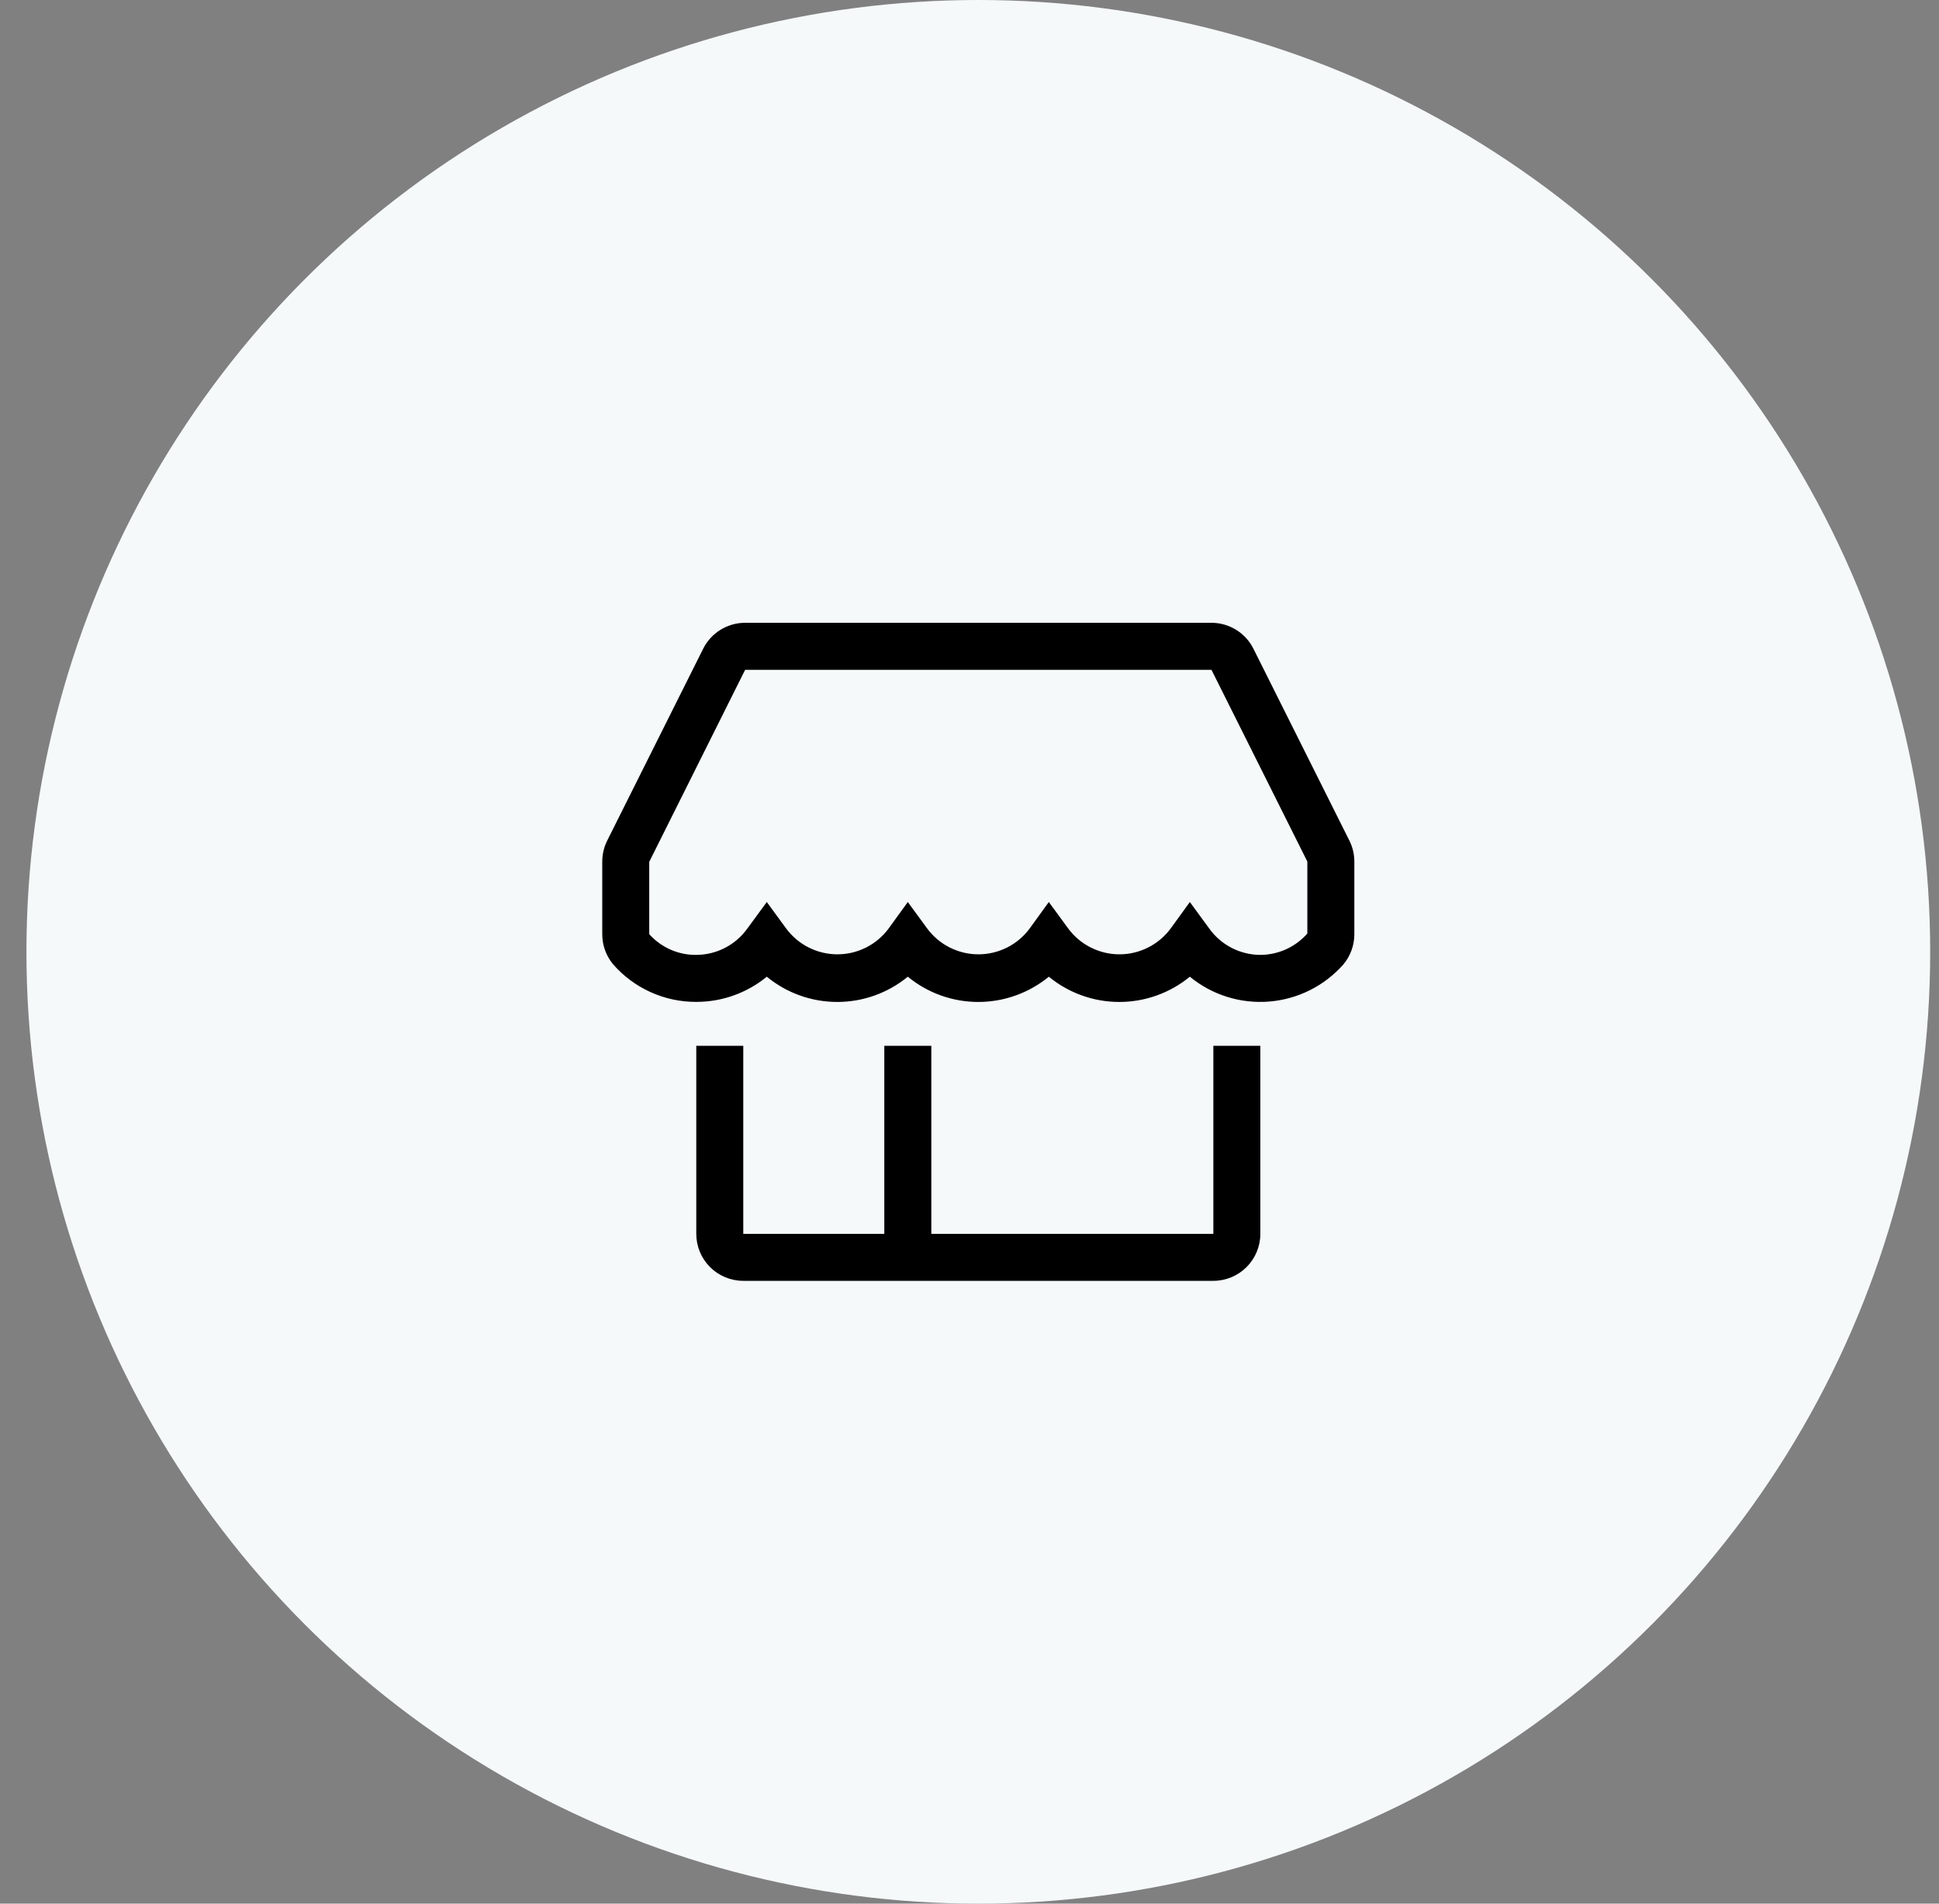 <svg width="55" height="54" viewBox="0 0 55 54" fill="none" xmlns="http://www.w3.org/2000/svg">
<rect x="0" y="0" width="55" height="54" fill="#808080" stroke="none"/>
<circle cx="27.75" cy="27" r="27" fill="#F5F9FA"/>
<g clip-path="url(#clip0_10388_75451)">
<path d="M34.417 35H26.417V29.666H25.083V35H21.083V29.666H19.75V35C19.75 35.353 19.89 35.693 20.14 35.943C20.391 36.193 20.73 36.333 21.083 36.333H34.417C34.77 36.333 35.109 36.193 35.359 35.943C35.609 35.693 35.75 35.353 35.75 35V29.666H34.417V35Z" fill="black"/>
<path d="M38.276 23.846L35.556 18.407C35.446 18.184 35.276 17.997 35.065 17.867C34.854 17.736 34.611 17.667 34.363 17.666H21.136C20.888 17.667 20.645 17.736 20.434 17.867C20.224 17.997 20.053 18.184 19.943 18.407L17.223 23.846C17.13 24.033 17.082 24.238 17.083 24.447V26.5C17.082 26.811 17.191 27.113 17.39 27.353C17.683 27.69 18.046 27.959 18.453 28.143C18.861 28.328 19.303 28.422 19.75 28.42C20.479 28.421 21.186 28.169 21.75 27.706C22.314 28.169 23.02 28.422 23.75 28.422C24.479 28.422 25.186 28.169 25.75 27.706C26.314 28.169 27.02 28.422 27.75 28.422C28.479 28.422 29.186 28.169 29.75 27.706C30.314 28.169 31.02 28.422 31.75 28.422C32.479 28.422 33.186 28.169 33.75 27.706C34.379 28.223 35.184 28.476 35.996 28.411C36.808 28.347 37.563 27.97 38.103 27.36C38.304 27.121 38.415 26.819 38.416 26.506V24.447C38.417 24.238 38.369 24.033 38.276 23.846ZM35.75 27.087C35.465 27.086 35.184 27.017 34.932 26.886C34.679 26.755 34.461 26.566 34.296 26.333L33.75 25.587L33.21 26.333C33.042 26.562 32.822 26.748 32.569 26.876C32.316 27.004 32.037 27.071 31.753 27.071C31.469 27.071 31.19 27.004 30.937 26.876C30.683 26.748 30.464 26.562 30.296 26.333L29.75 25.587L29.21 26.333C29.042 26.562 28.823 26.748 28.57 26.876C28.316 27.004 28.037 27.071 27.753 27.071C27.469 27.071 27.19 27.004 26.937 26.876C26.683 26.748 26.464 26.562 26.296 26.333L25.75 25.587L25.21 26.333C25.042 26.562 24.823 26.748 24.57 26.876C24.316 27.004 24.037 27.071 23.753 27.071C23.469 27.071 23.19 27.004 22.937 26.876C22.683 26.748 22.464 26.562 22.296 26.333L21.75 25.587L21.203 26.333C21.038 26.566 20.82 26.755 20.568 26.886C20.315 27.017 20.034 27.086 19.75 27.087C19.498 27.09 19.25 27.039 19.02 26.938C18.79 26.836 18.584 26.687 18.416 26.5V24.447L21.136 19H34.363L37.083 24.44V26.48C36.916 26.67 36.712 26.822 36.482 26.927C36.252 27.031 36.002 27.086 35.75 27.087V27.087Z" fill="black"/>
</g>
<defs>
<clipPath id="clip0_10388_75451">
<rect width="24" height="24" fill="white" transform="translate(15.75 15)"/>
</clipPath>
</defs>
</svg>
